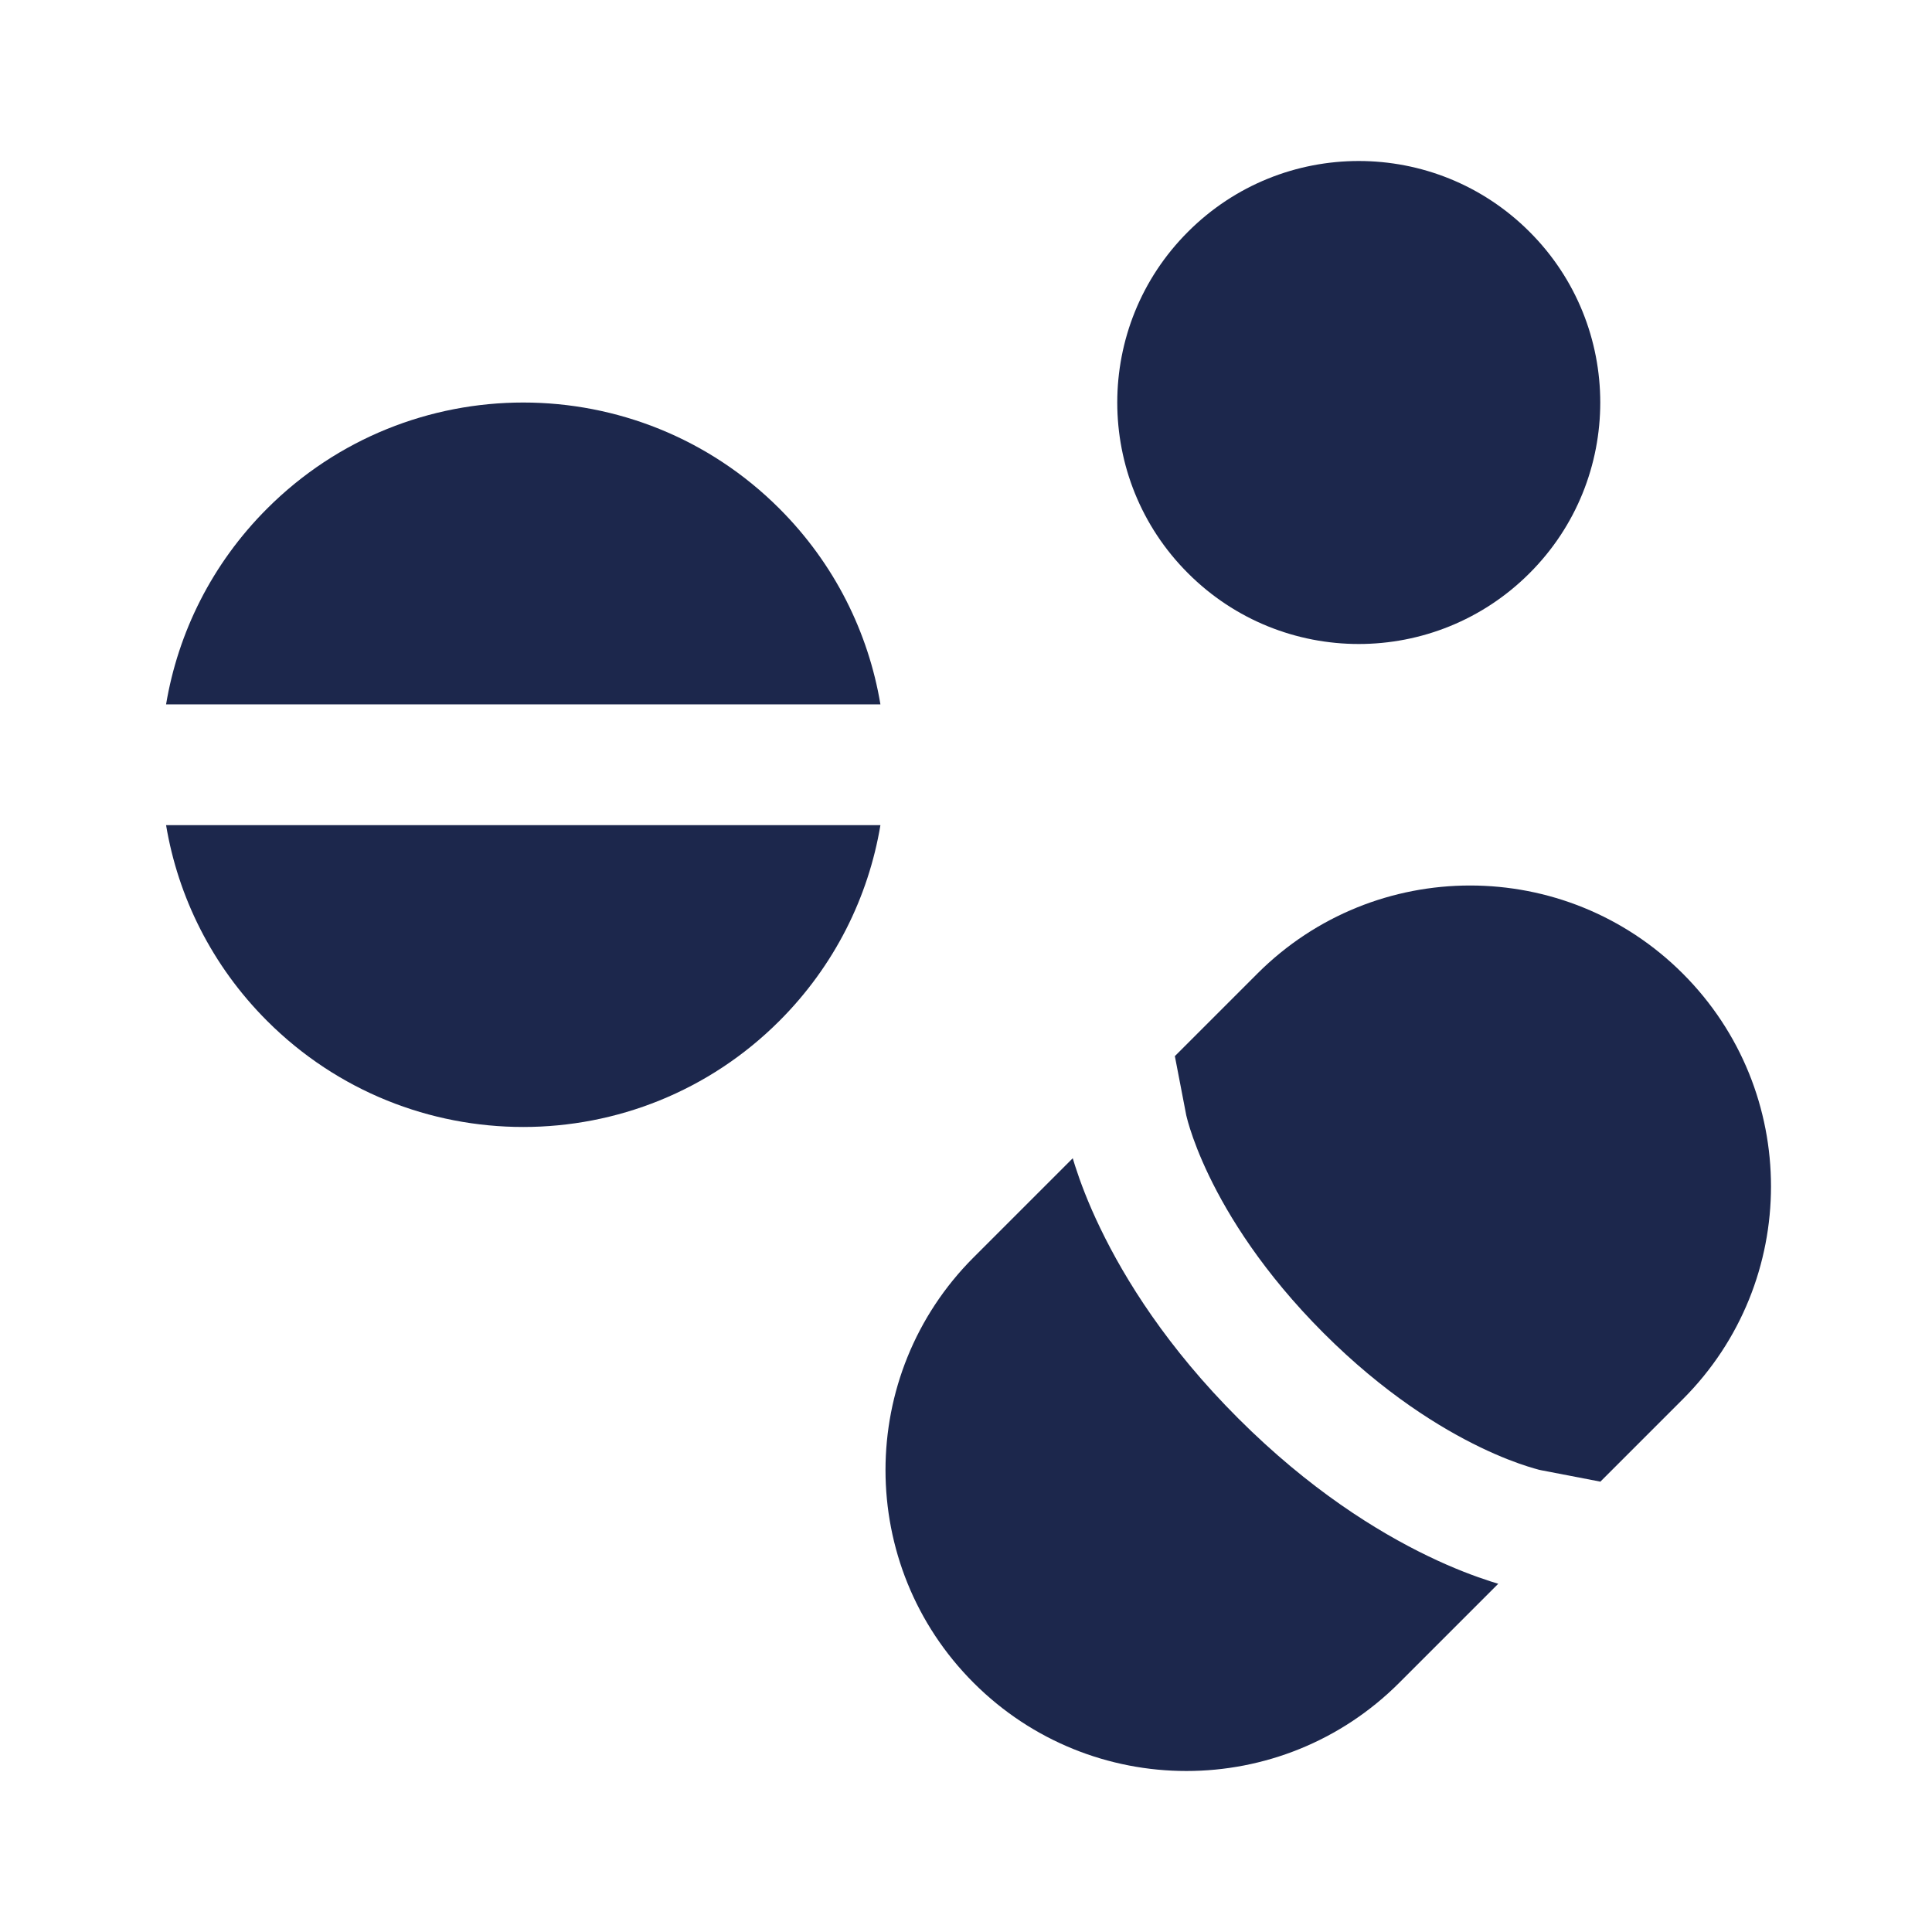 <svg width="24" height="24" viewBox="0 0 24 24" fill="#1C274C" xmlns="http://www.w3.org/2000/svg">
<path d="M9.682 12.682C7.925 14.439 5.075 14.439 3.318 12.682C2.631 11.995 2.212 11.141 2.063 10.25H10.937C10.788 11.141 10.369 11.995 9.682 12.682Z" fill="#1C274C"/>
<path d="M10.937 8.75H2.063C2.212 7.859 2.631 7.005 3.318 6.318C5.075 4.561 7.925 4.561 9.682 6.318C10.369 7.005 10.788 7.859 10.937 8.75Z" fill="#1C274C"/>
<path d="M14.758 7.121C15.929 8.293 17.828 8.293 19 7.121C19.586 6.536 19.879 5.768 19.879 5C19.879 4.232 19.586 3.464 19 2.879C17.828 1.707 15.929 1.707 14.758 2.879C14.172 3.464 13.879 4.232 13.879 5C13.879 5.768 14.172 6.536 14.758 7.121Z" fill="#1C274C"/>
<path d="M20.905 12.095C22.365 13.555 22.365 15.921 20.905 17.381L19.878 18.408L19.878 18.405L19.146 18.264C19.142 18.264 19.132 18.261 19.118 18.258C19.089 18.25 19.041 18.237 18.975 18.216C18.843 18.174 18.643 18.101 18.392 17.98C17.892 17.739 17.191 17.309 16.441 16.559C15.692 15.809 15.261 15.108 15.02 14.608C14.899 14.357 14.826 14.157 14.784 14.025C14.763 13.96 14.75 13.911 14.743 13.882C14.739 13.868 14.737 13.859 14.736 13.854L14.595 13.122L14.592 13.122L15.619 12.095C17.079 10.635 19.445 10.635 20.905 12.095Z" fill="#1C274C"/>
<path d="M13.326 14.388C13.335 14.417 13.344 14.448 13.355 14.482C13.417 14.675 13.515 14.941 13.669 15.259C13.976 15.896 14.501 16.74 15.381 17.619C16.261 18.499 17.104 19.024 17.741 19.331C18.059 19.485 18.326 19.583 18.518 19.645C18.552 19.656 18.583 19.665 18.612 19.674L17.381 20.905C15.921 22.365 13.555 22.365 12.095 20.905C10.635 19.445 10.635 17.079 12.095 15.619L13.326 14.388Z" fill="#1C274C"/>
</svg>
